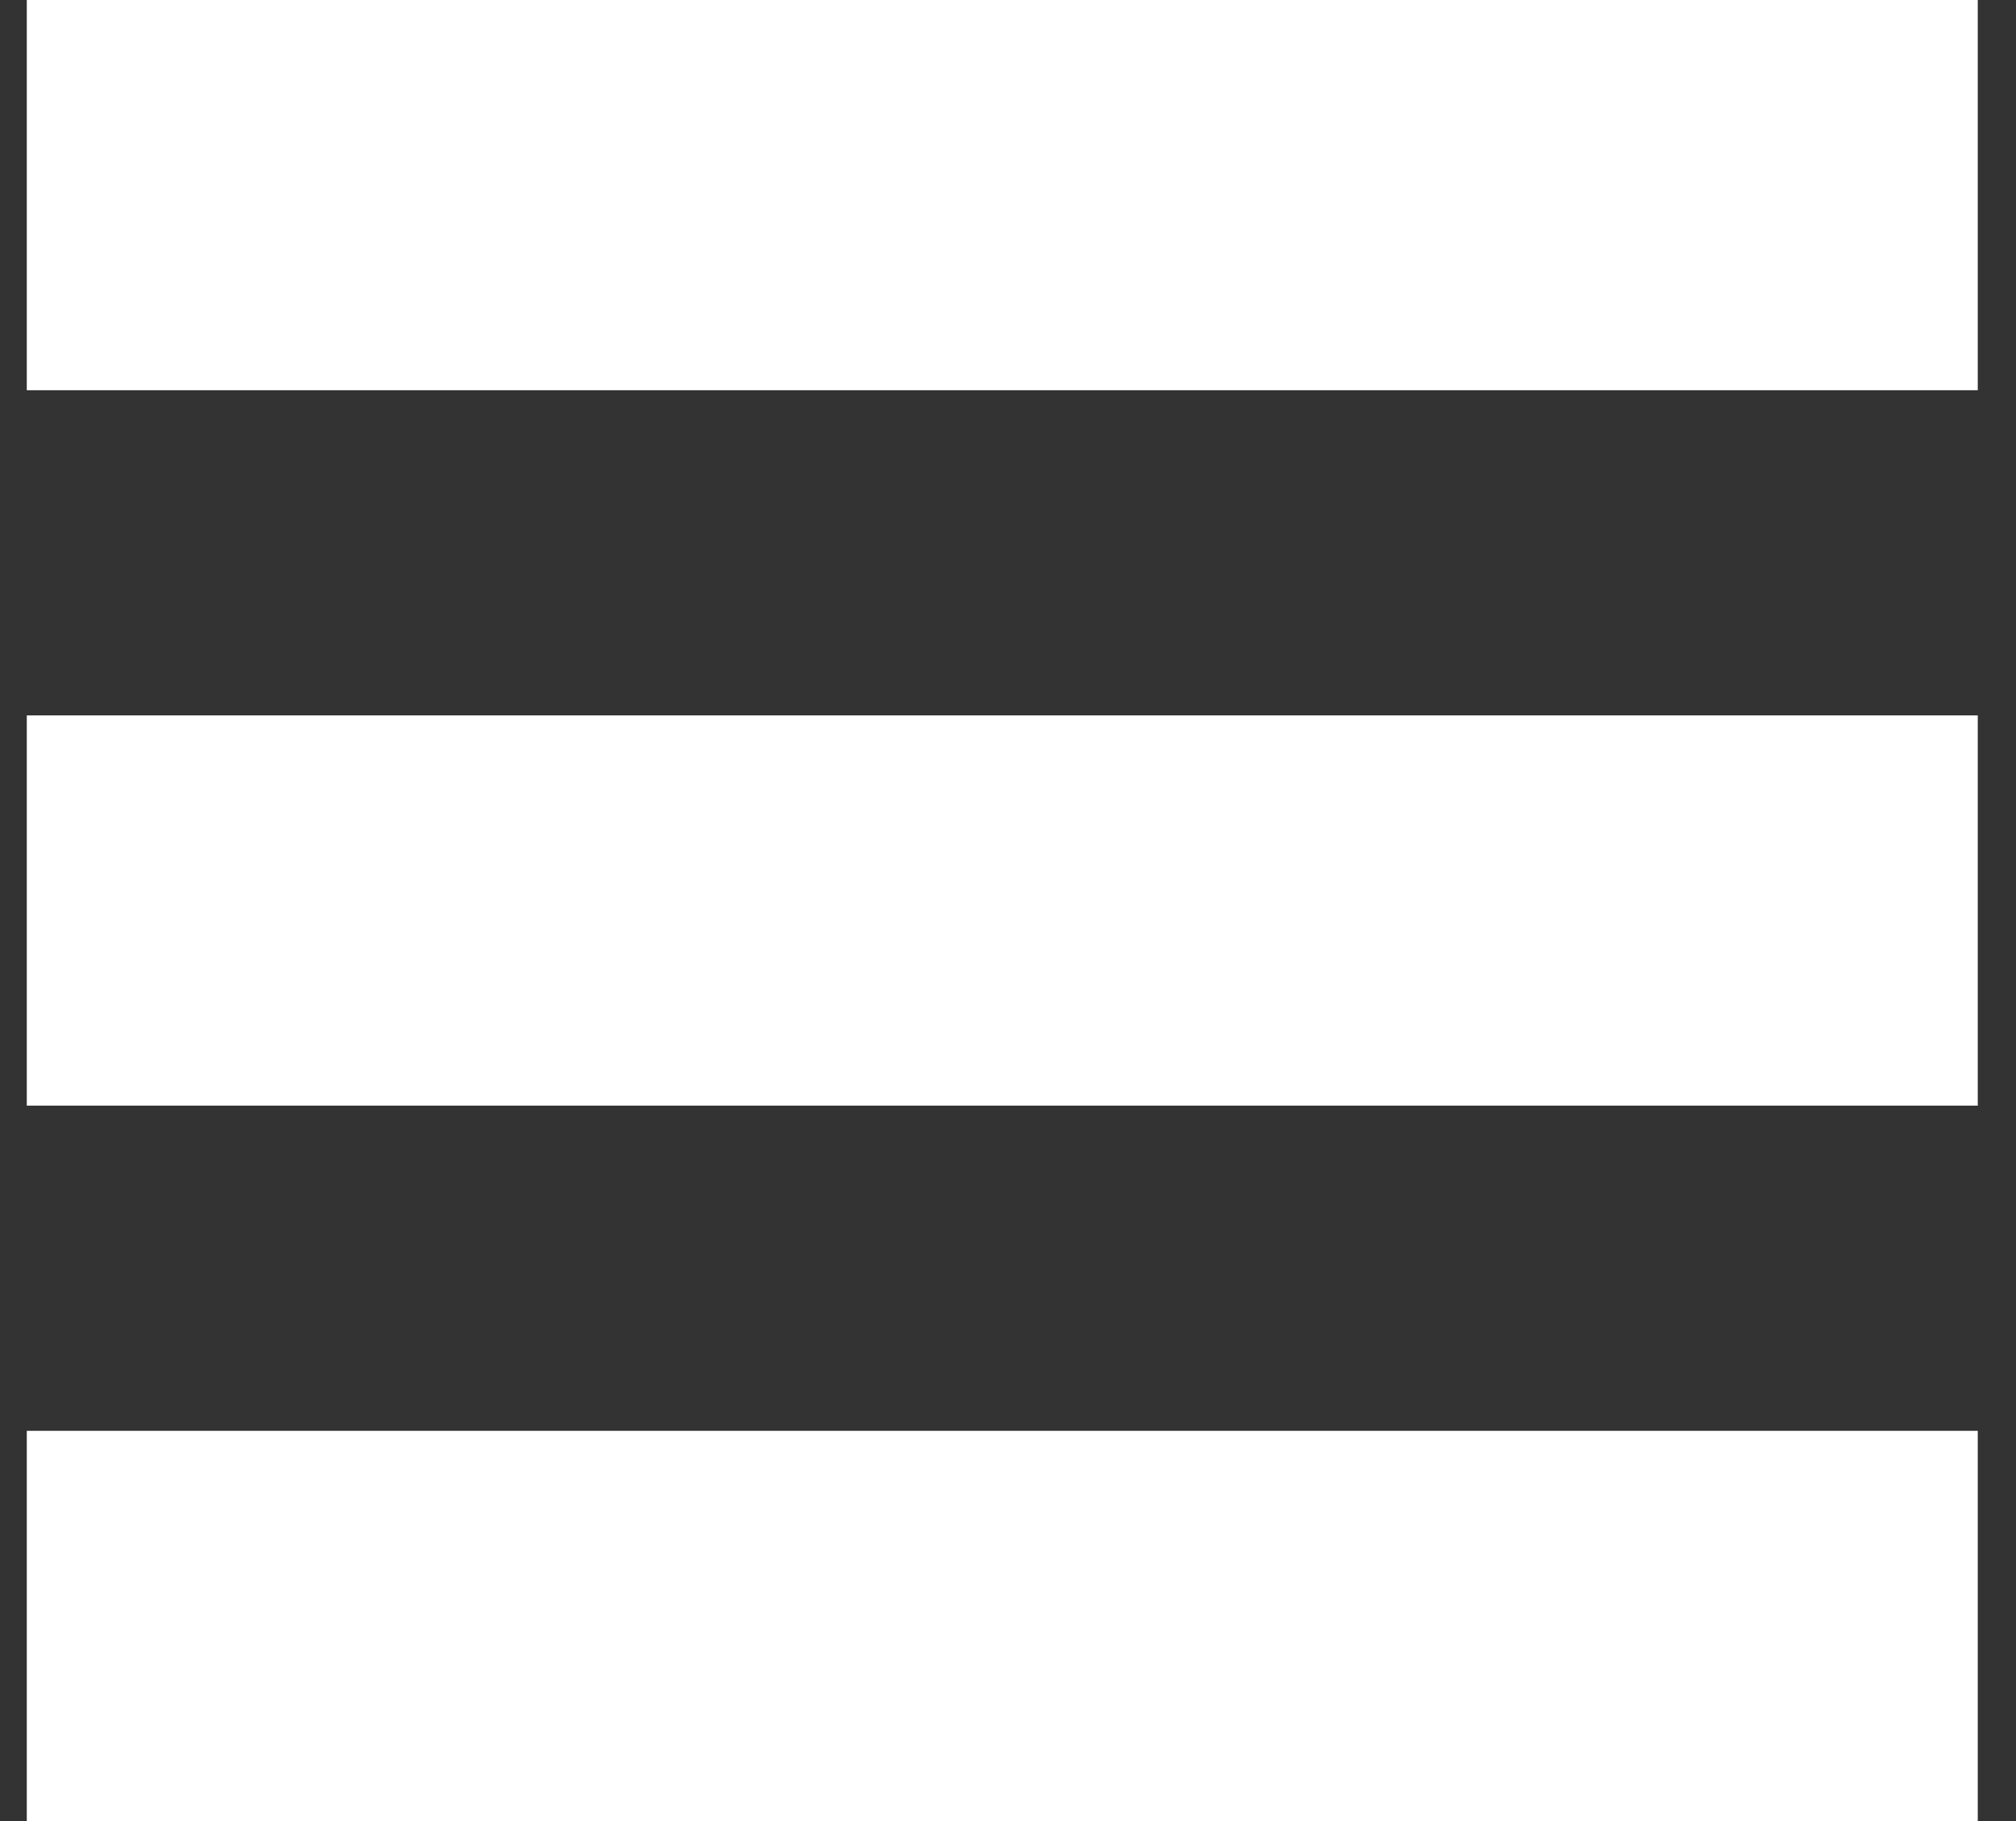 <svg width="31" height="28" viewBox="0 0 31 28" fill="none" xmlns="http://www.w3.org/2000/svg">
<rect x="0" y="0" width="31" height="28" fill="#333333" stroke="none"/>
<rect x="0.412" width="30" height="6" fill="white"/>
<rect x="0.412" y="11" width="30" height="6" fill="white"/>
<rect x="0.412" y="22" width="30" height="6" fill="white"/>
</svg>
